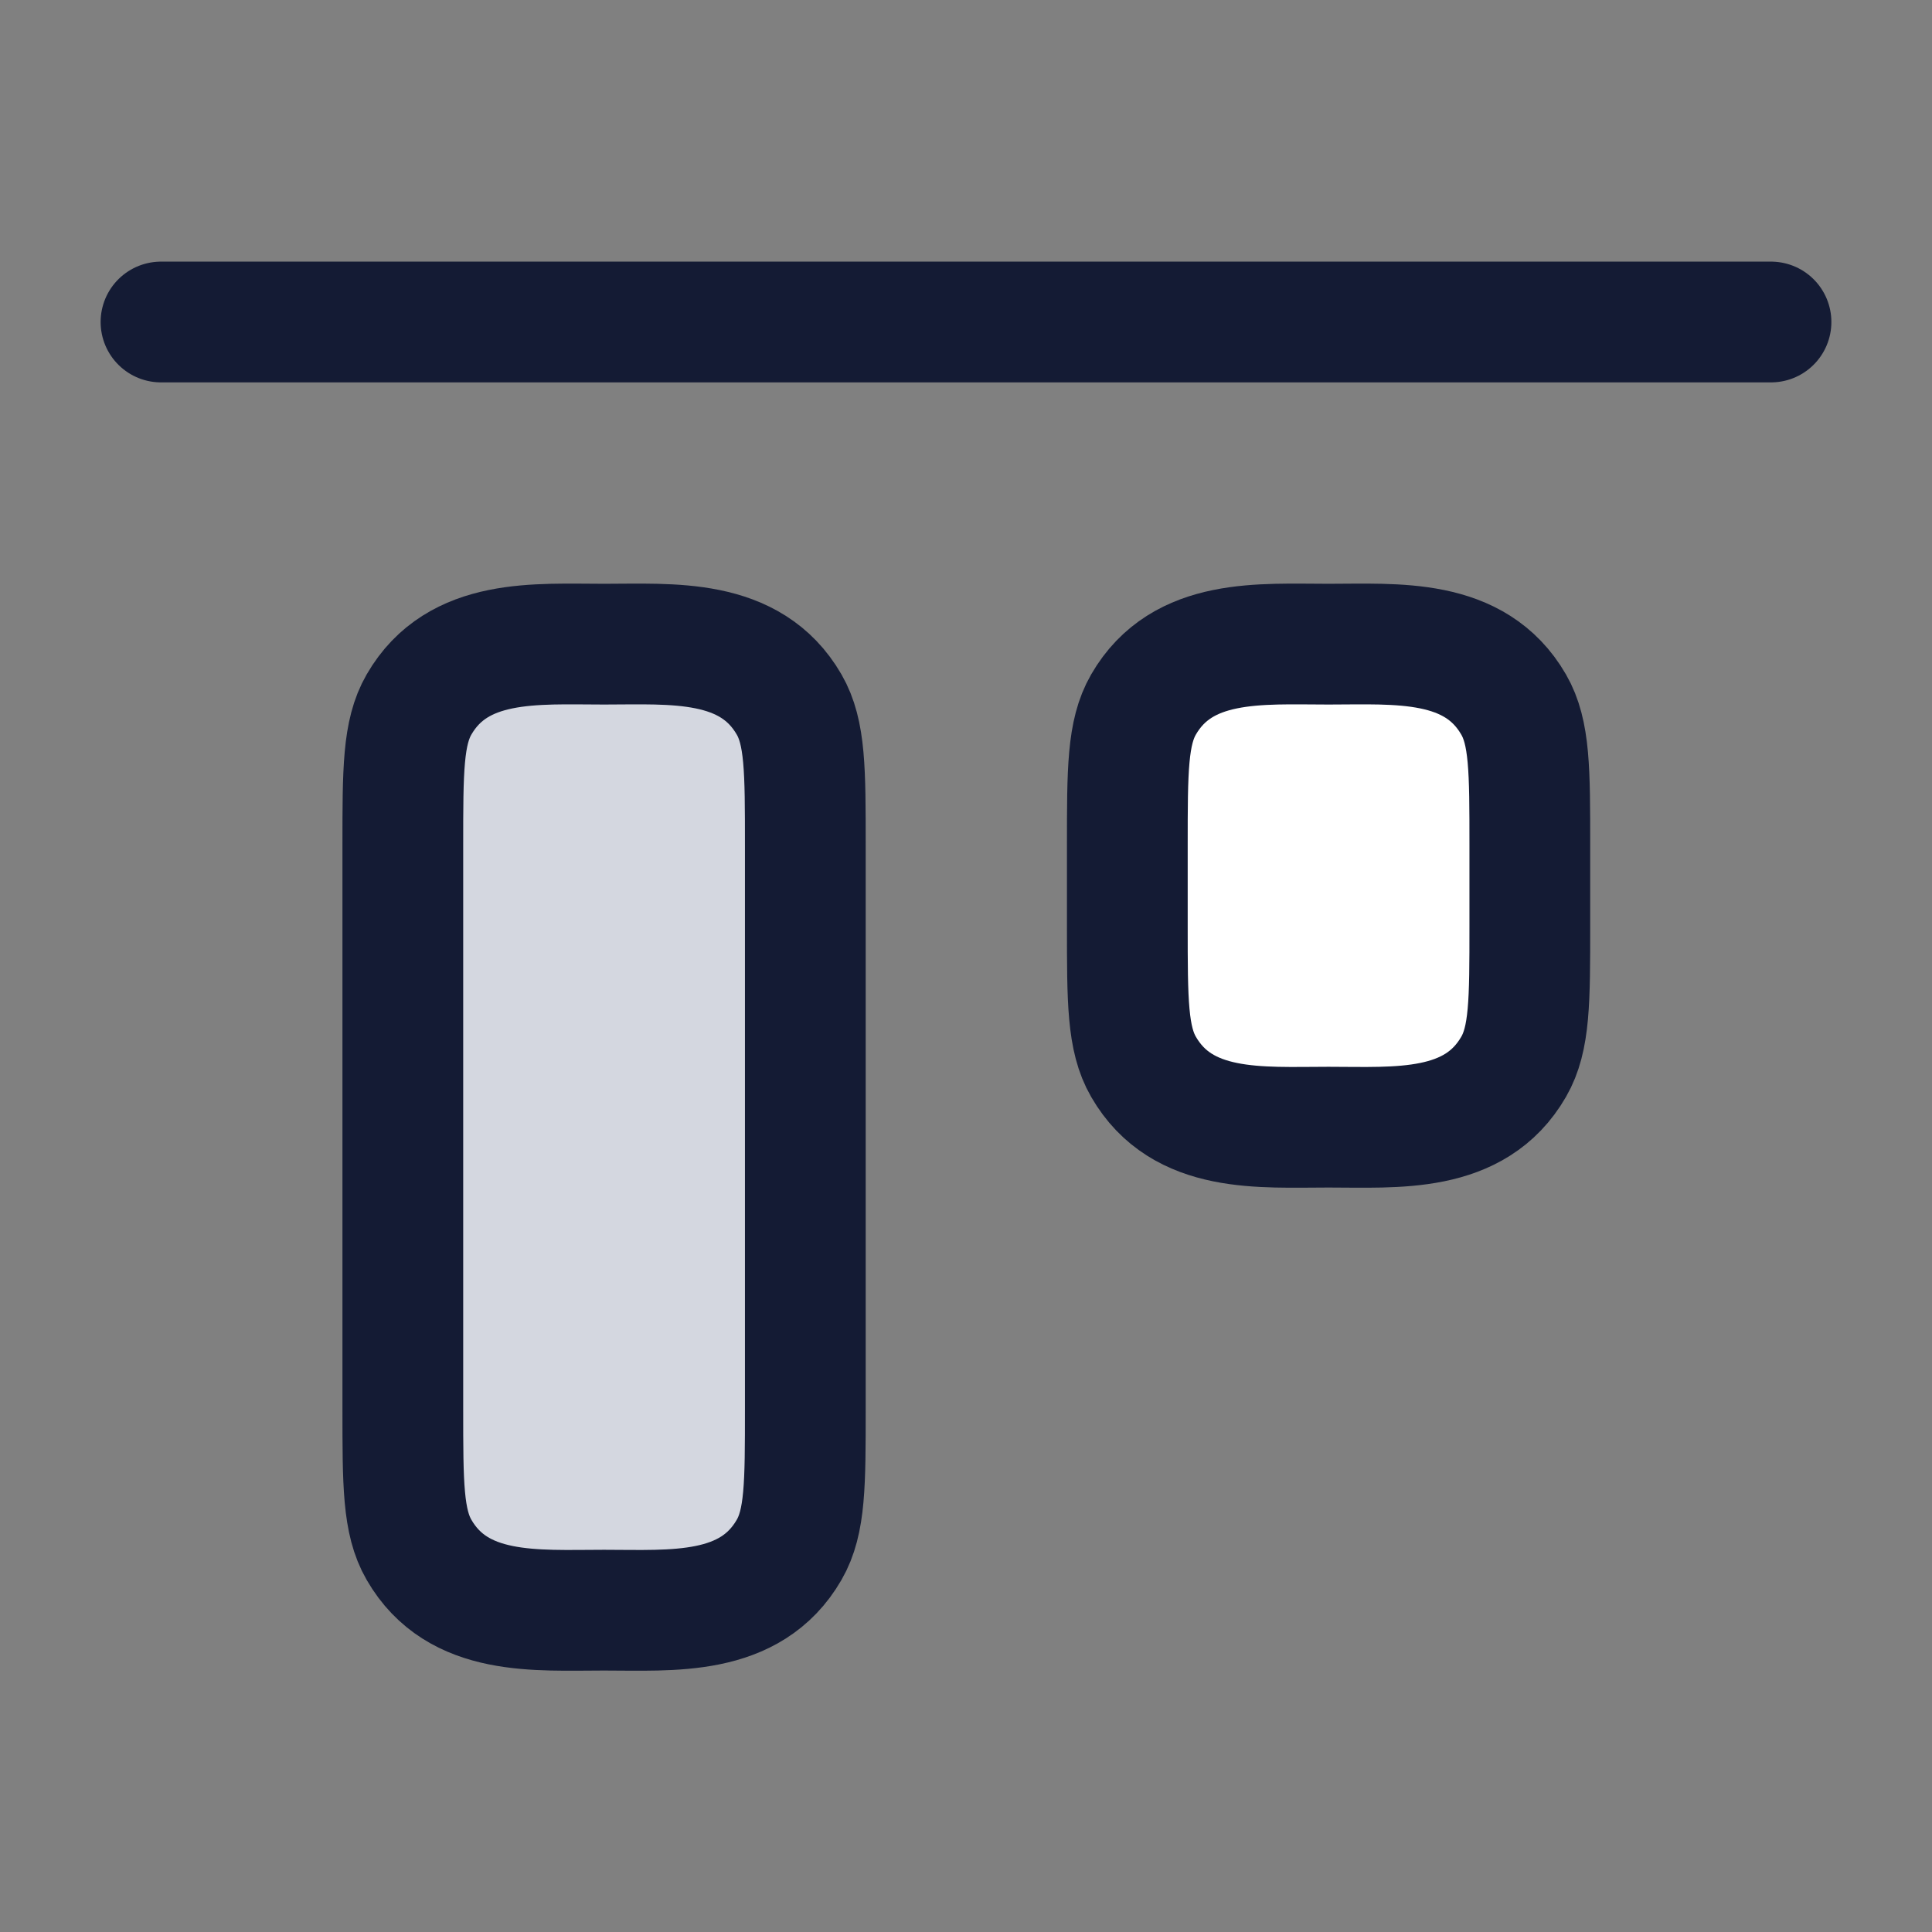 <svg width="24" height="24" viewBox="0 0 24 24" fill="none" xmlns="http://www.w3.org/2000/svg">
<rect x="0" y="0" width="24" height="24" fill="#808080" stroke="none"/>
<path d="M7.504 8.002C8.348 8.002 9.322 7.919 9.803 8.752C10.004 9.1 10.004 9.568 10.004 10.502L10.004 17.502C10.004 18.437 10.004 18.904 9.803 19.252C9.322 20.086 8.348 20.002 7.504 20.002C6.66 20.002 5.686 20.086 5.205 19.252C5.004 18.904 5.004 18.437 5.004 17.502L5.004 10.502C5.004 9.568 5.004 9.1 5.205 8.752C5.686 7.919 6.66 8.002 7.504 8.002Z" fill="#D4D7E0"/>
<path d="M16.504 8.002C17.348 8.002 18.322 7.919 18.803 8.752C19.004 9.1 19.004 9.568 19.004 10.502V11.502C19.004 12.437 19.004 12.904 18.803 13.252C18.322 14.086 17.348 14.002 16.504 14.002C15.66 14.002 14.686 14.086 14.205 13.252C14.004 12.904 14.004 12.437 14.004 11.502L14.004 10.502C14.004 9.568 14.004 9.1 14.205 8.752C14.686 7.919 15.66 8.002 16.504 8.002Z" fill="white"/>
<path d="M16.504 8.002C17.348 8.002 18.322 7.919 18.803 8.752C19.004 9.1 19.004 9.568 19.004 10.502V11.502C19.004 12.437 19.004 12.904 18.803 13.252C18.322 14.086 17.348 14.002 16.504 14.002C15.66 14.002 14.686 14.086 14.205 13.252C14.004 12.904 14.004 12.437 14.004 11.502L14.004 10.502C14.004 9.568 14.004 9.1 14.205 8.752C14.686 7.919 15.66 8.002 16.504 8.002Z" stroke="#141B34" stroke-width="1.5" stroke-linecap="round" stroke-linejoin="round"/>
<path d="M7.504 8.002C8.348 8.002 9.322 7.919 9.803 8.752C10.004 9.1 10.004 9.568 10.004 10.502L10.004 17.502C10.004 18.437 10.004 18.904 9.803 19.252C9.322 20.086 8.348 20.002 7.504 20.002C6.66 20.002 5.686 20.086 5.205 19.252C5.004 18.904 5.004 18.437 5.004 17.502L5.004 10.502C5.004 9.568 5.004 9.1 5.205 8.752C5.686 7.919 6.66 8.002 7.504 8.002Z" stroke="#141B34" stroke-width="1.5" stroke-linecap="round" stroke-linejoin="round"/>
<path d="M22 4L2 4" stroke="#141B34" stroke-width="1.5" stroke-linecap="round" stroke-linejoin="round"/>
</svg>
